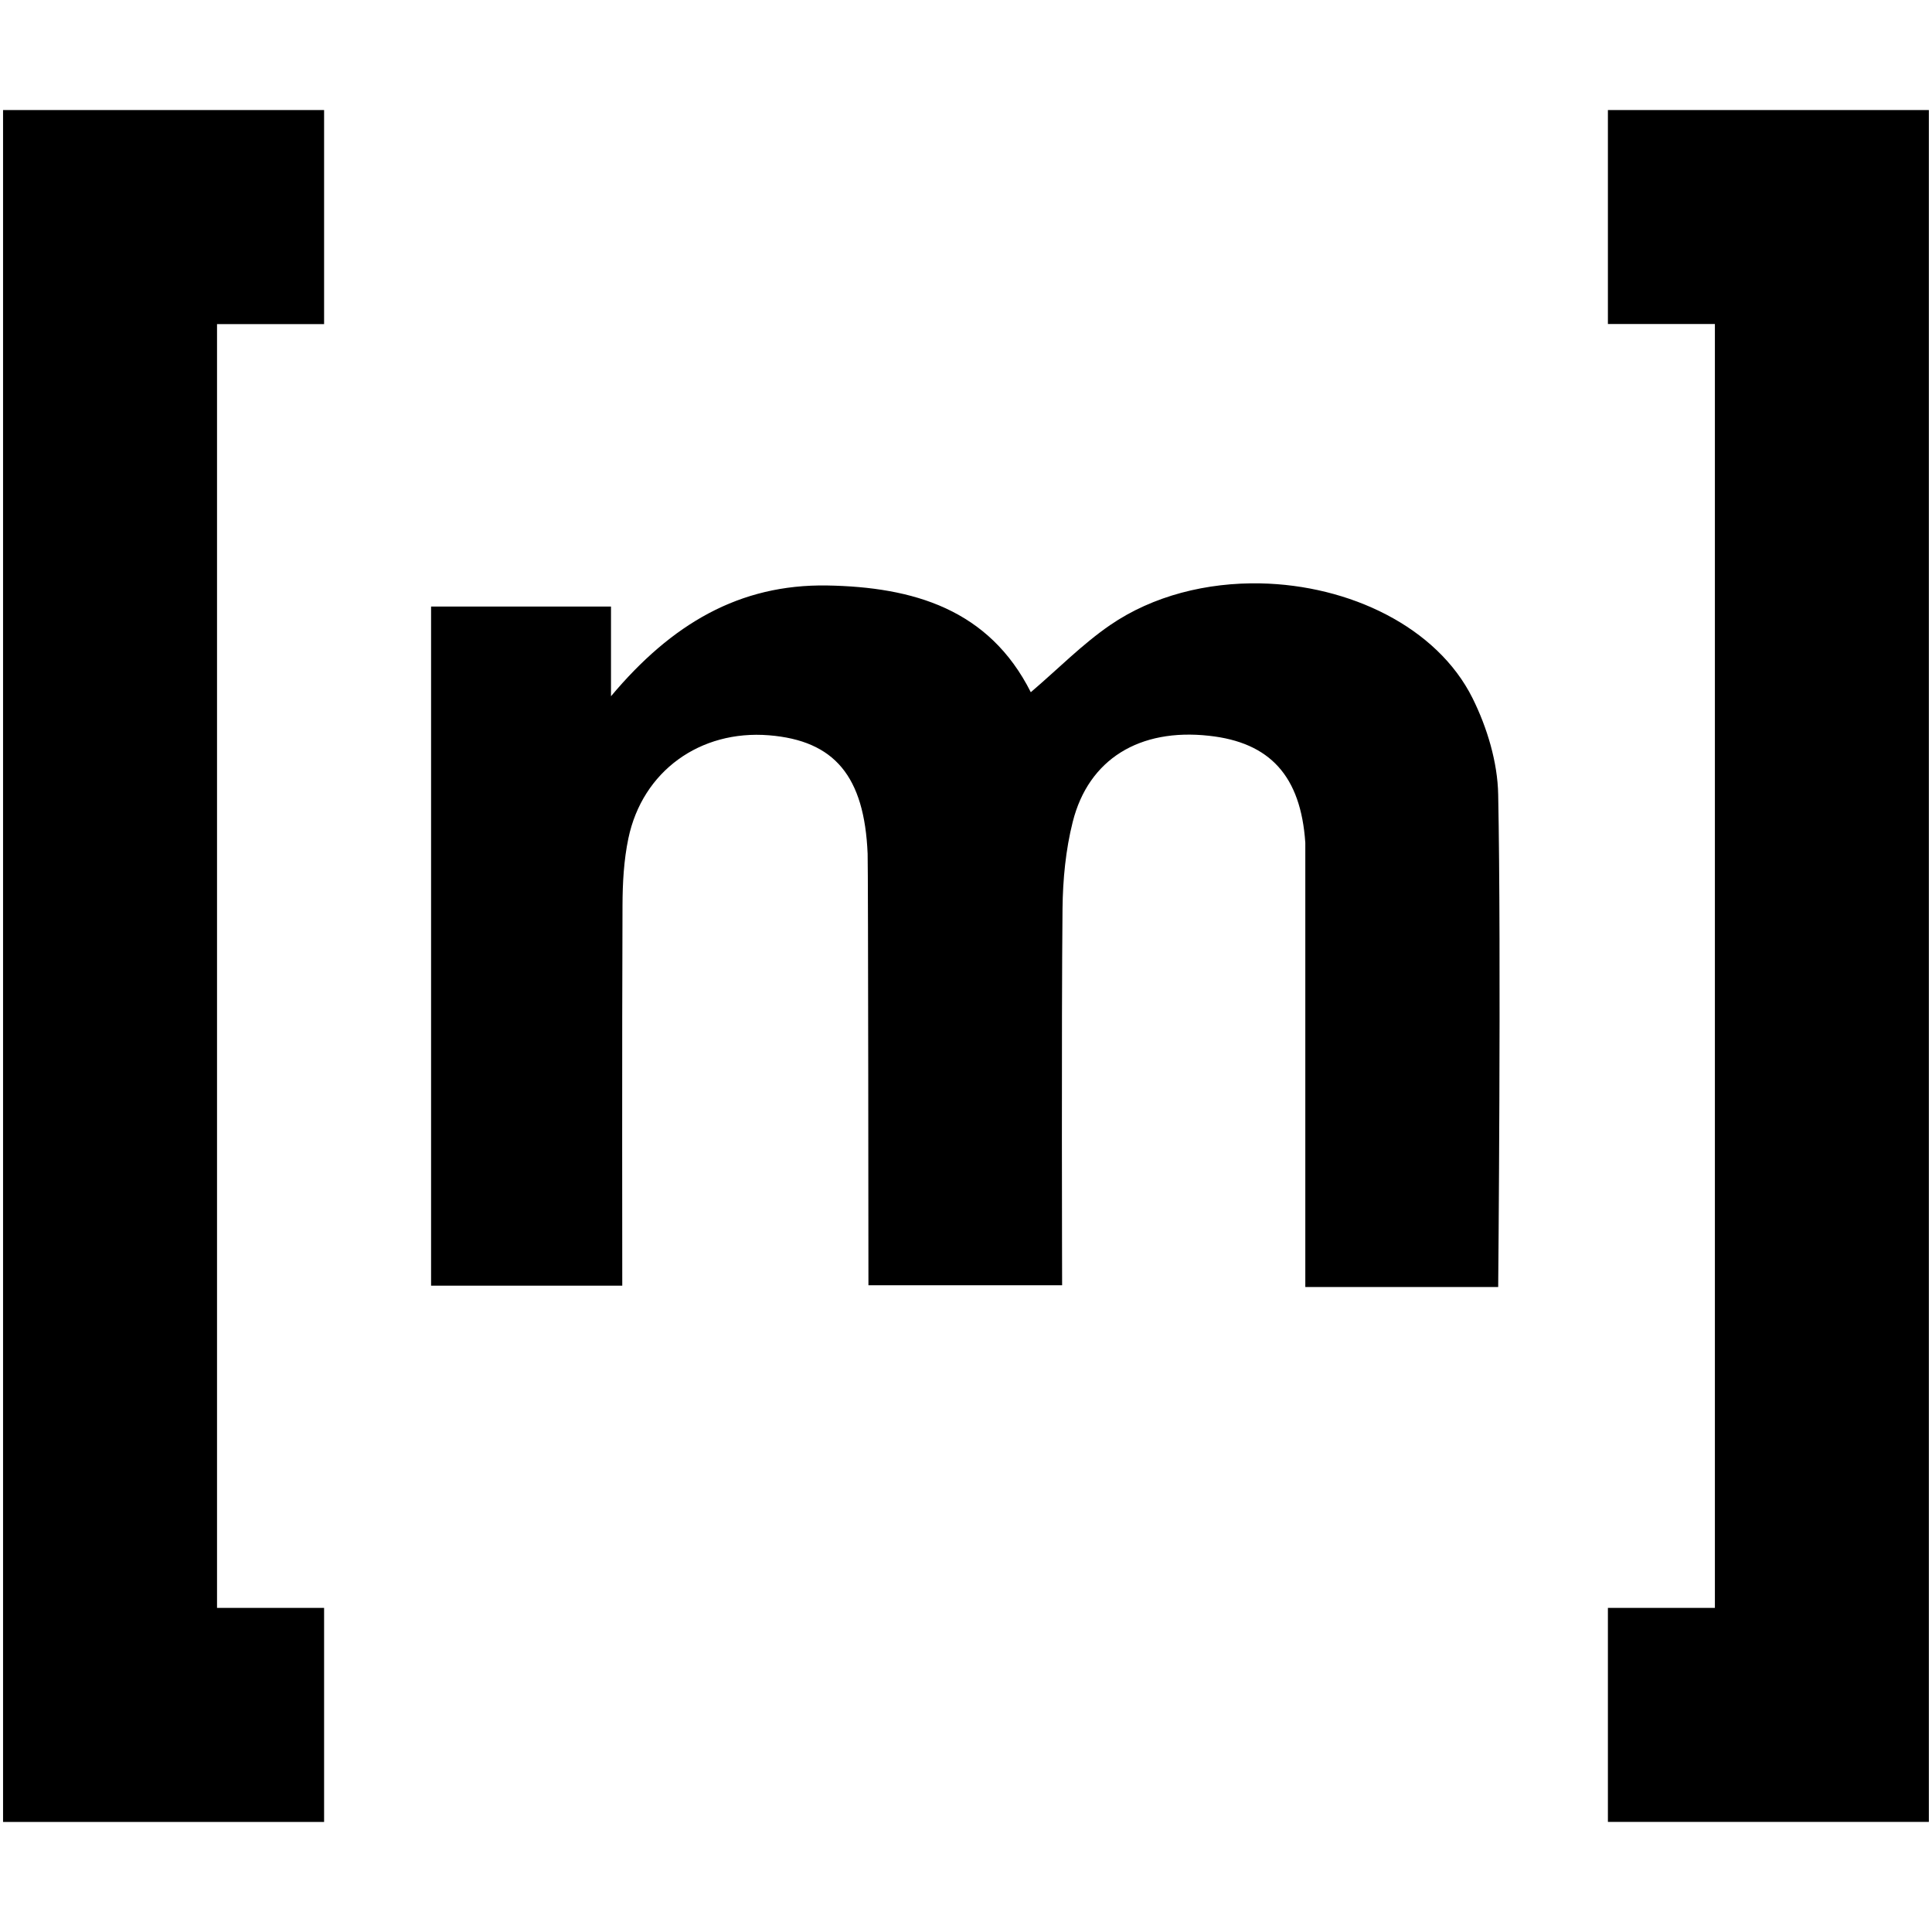 <?xml version="1.0" encoding="UTF-8" standalone="no"?>
<svg
   viewBox="0 0 24 24"
   width="24px"
   height="24px"
   version="1.1"
   id="svg1"
   sodipodi:docname="matrix.svg"
   inkscape:export-filename="matrix.svg"
   inkscape:export-xdpi="96"
   inkscape:export-ydpi="96"
   inkscape:version="1.3.2 (091e20ef0f, 2023-11-25, custom)"
   xmlns:inkscape="http://www.inkscape.org/namespaces/inkscape"
   xmlns:sodipodi="http://sodipodi.sourceforge.net/DTD/sodipodi-0.dtd"
   xmlns="http://www.w3.org/2000/svg"
   xmlns:svg="http://www.w3.org/2000/svg">
  <defs
     id="defs1" />
  <sodipodi:namedview
     id="namedview1"
     pagecolor="#ffffff"
     bordercolor="#000000"
     borderopacity="0.25"
     inkscape:showpageshadow="2"
     inkscape:pageopacity="0.0"
     inkscape:pagecheckerboard="0"
     inkscape:deskcolor="#d1d1d1"
     inkscape:zoom="35.25"
     inkscape:cx="12"
     inkscape:cy="12"
     inkscape:window-width="1920"
     inkscape:window-height="1050"
     inkscape:window-x="0"
     inkscape:window-y="0"
     inkscape:window-maximized="1"
     inkscape:current-layer="svg1" />
  <path
     d="M 0.038,1.367 V 22.633 H 4.026 V 19.974 H 2.696 V 4.026 H 4.026 V 1.367 Z m 19.936,0 v 2.658 h 1.329 V 19.974 h -1.329 v 2.658 h 3.987 V 1.367 Z M 15.658,7.247 C 14.995,7.234 14.325,7.398 13.789,7.766 13.443,8.004 13.146,8.308 12.805,8.599 12.285,7.567 11.346,7.292 10.274,7.273 9.187,7.256 8.345,7.748 7.59,8.649 V 7.535 H 5.355 v 8.436 h 2.375 c 0,0 -0.004,-3.163 0.003,-4.724 0.001,-0.278 0.016,-0.561 0.073,-0.833 0.175,-0.835 0.891,-1.349 1.747,-1.28 0.815,0.066 1.185,0.51 1.225,1.472 0.007,0.167 0.01,5.36 0.01,5.36 h 2.406 c -2e-6,0 -0.009,-3.285 0.005,-4.68 0.004,-0.36 0.039,-0.729 0.127,-1.077 0.197,-0.781 0.831,-1.164 1.692,-1.069 0.76,0.082 1.141,0.502 1.197,1.329 v 5.519 h 2.396 c 0,0 0.039,-4.146 0,-6.116 C 18.604,9.469 18.474,9.038 18.292,8.672 17.85,7.786 16.762,7.269 15.658,7.247 Z"
     id="path1"
     style="stroke-width:1.329" />
</svg>
